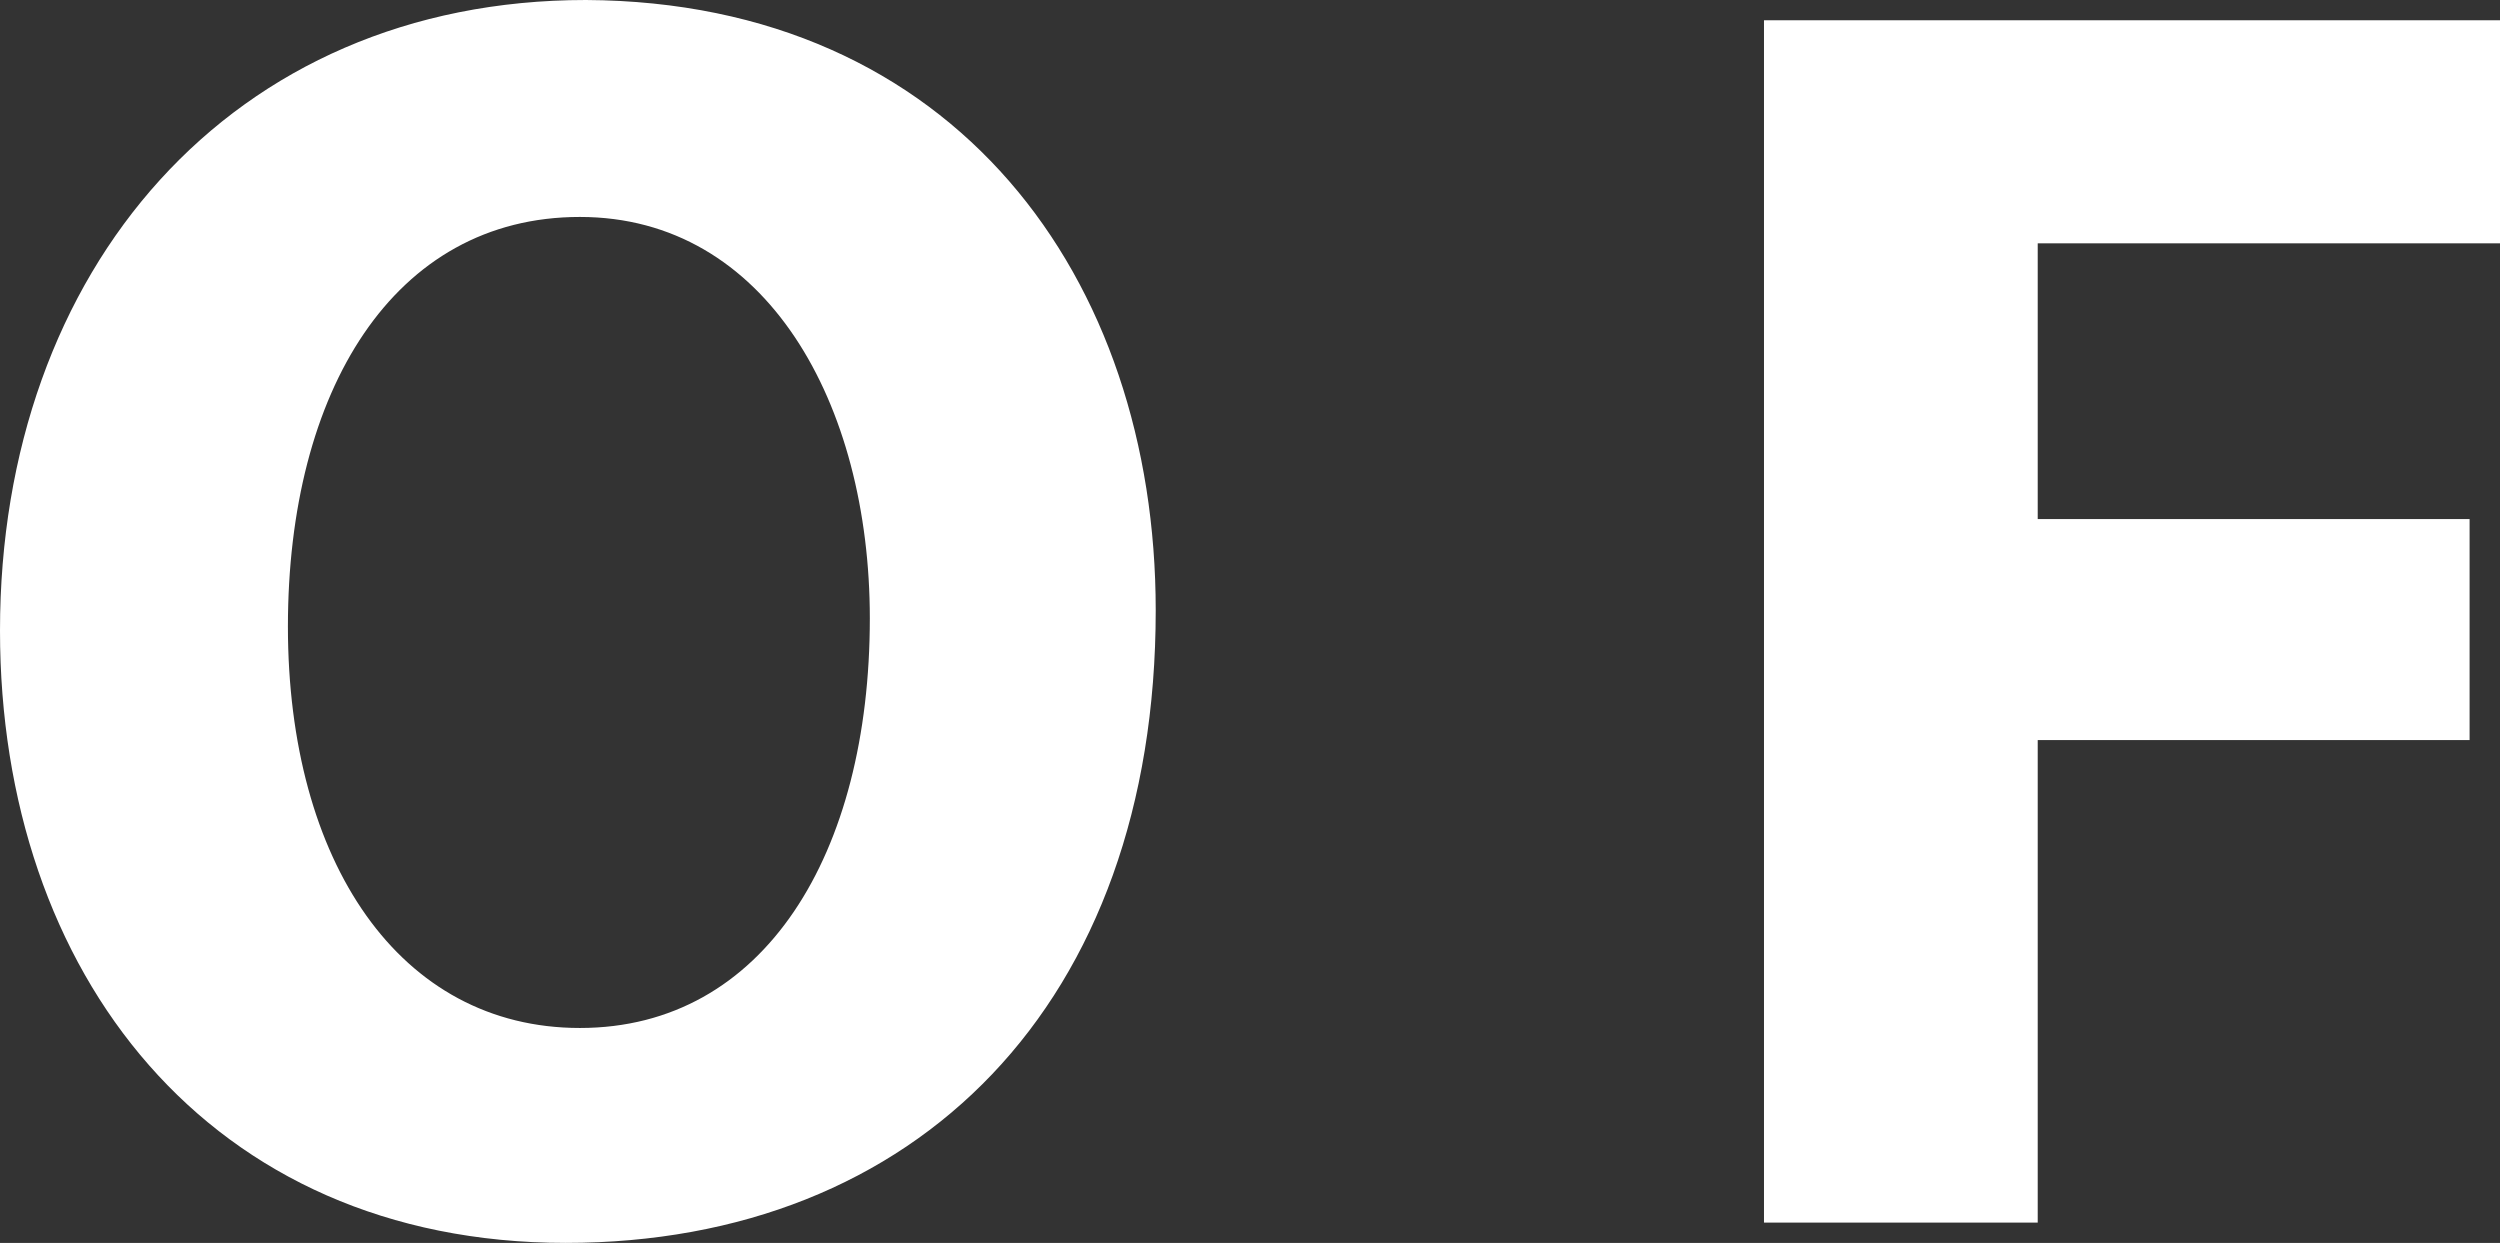<?xml version="1.0" encoding="utf-8"?>
<!-- Generator: Adobe Illustrator 19.0.1, SVG Export Plug-In . SVG Version: 6.00 Build 0)  -->
<svg version="1.1" id="Layer_1" xmlns="http://www.w3.org/2000/svg" xmlns:xlink="http://www.w3.org/1999/xlink" x="0px" y="0px"
	 viewBox="-52.6 368 123.3 61.3" style="enable-background:new -52.6 368 123.3 61.3;" xml:space="preserve">
<rect x="-52.6" y="368" width="123.3" height="61.3" fill="#333333" stroke="none"/>
<style type="text/css">
	.st0{fill:#FFFFFF;}
</style>
<g>
	<g>
		<path class="st0" d="M4.4,398.1c0,19.4-11.8,31.2-29.1,31.2c-17.6,0-27.9-13.3-27.9-30.2c0-17.8,11.4-31.1,28.9-31.1
			C-5.5,368.1,4.4,381.7,4.4,398.1z M-38.4,398.9c0,11.6,5.5,19.8,14.4,19.8c9.1,0,14.3-8.6,14.3-20.2c0-10.6-5.1-19.8-14.3-19.8
			S-38.4,387.3-38.4,398.9z"/>
		<path class="st0" d="M34.4,369h36.3v11H47.9v13.6h21.3v10.9H47.9v23.8H34.4V369z"/>
	</g>
</g>
</svg>
